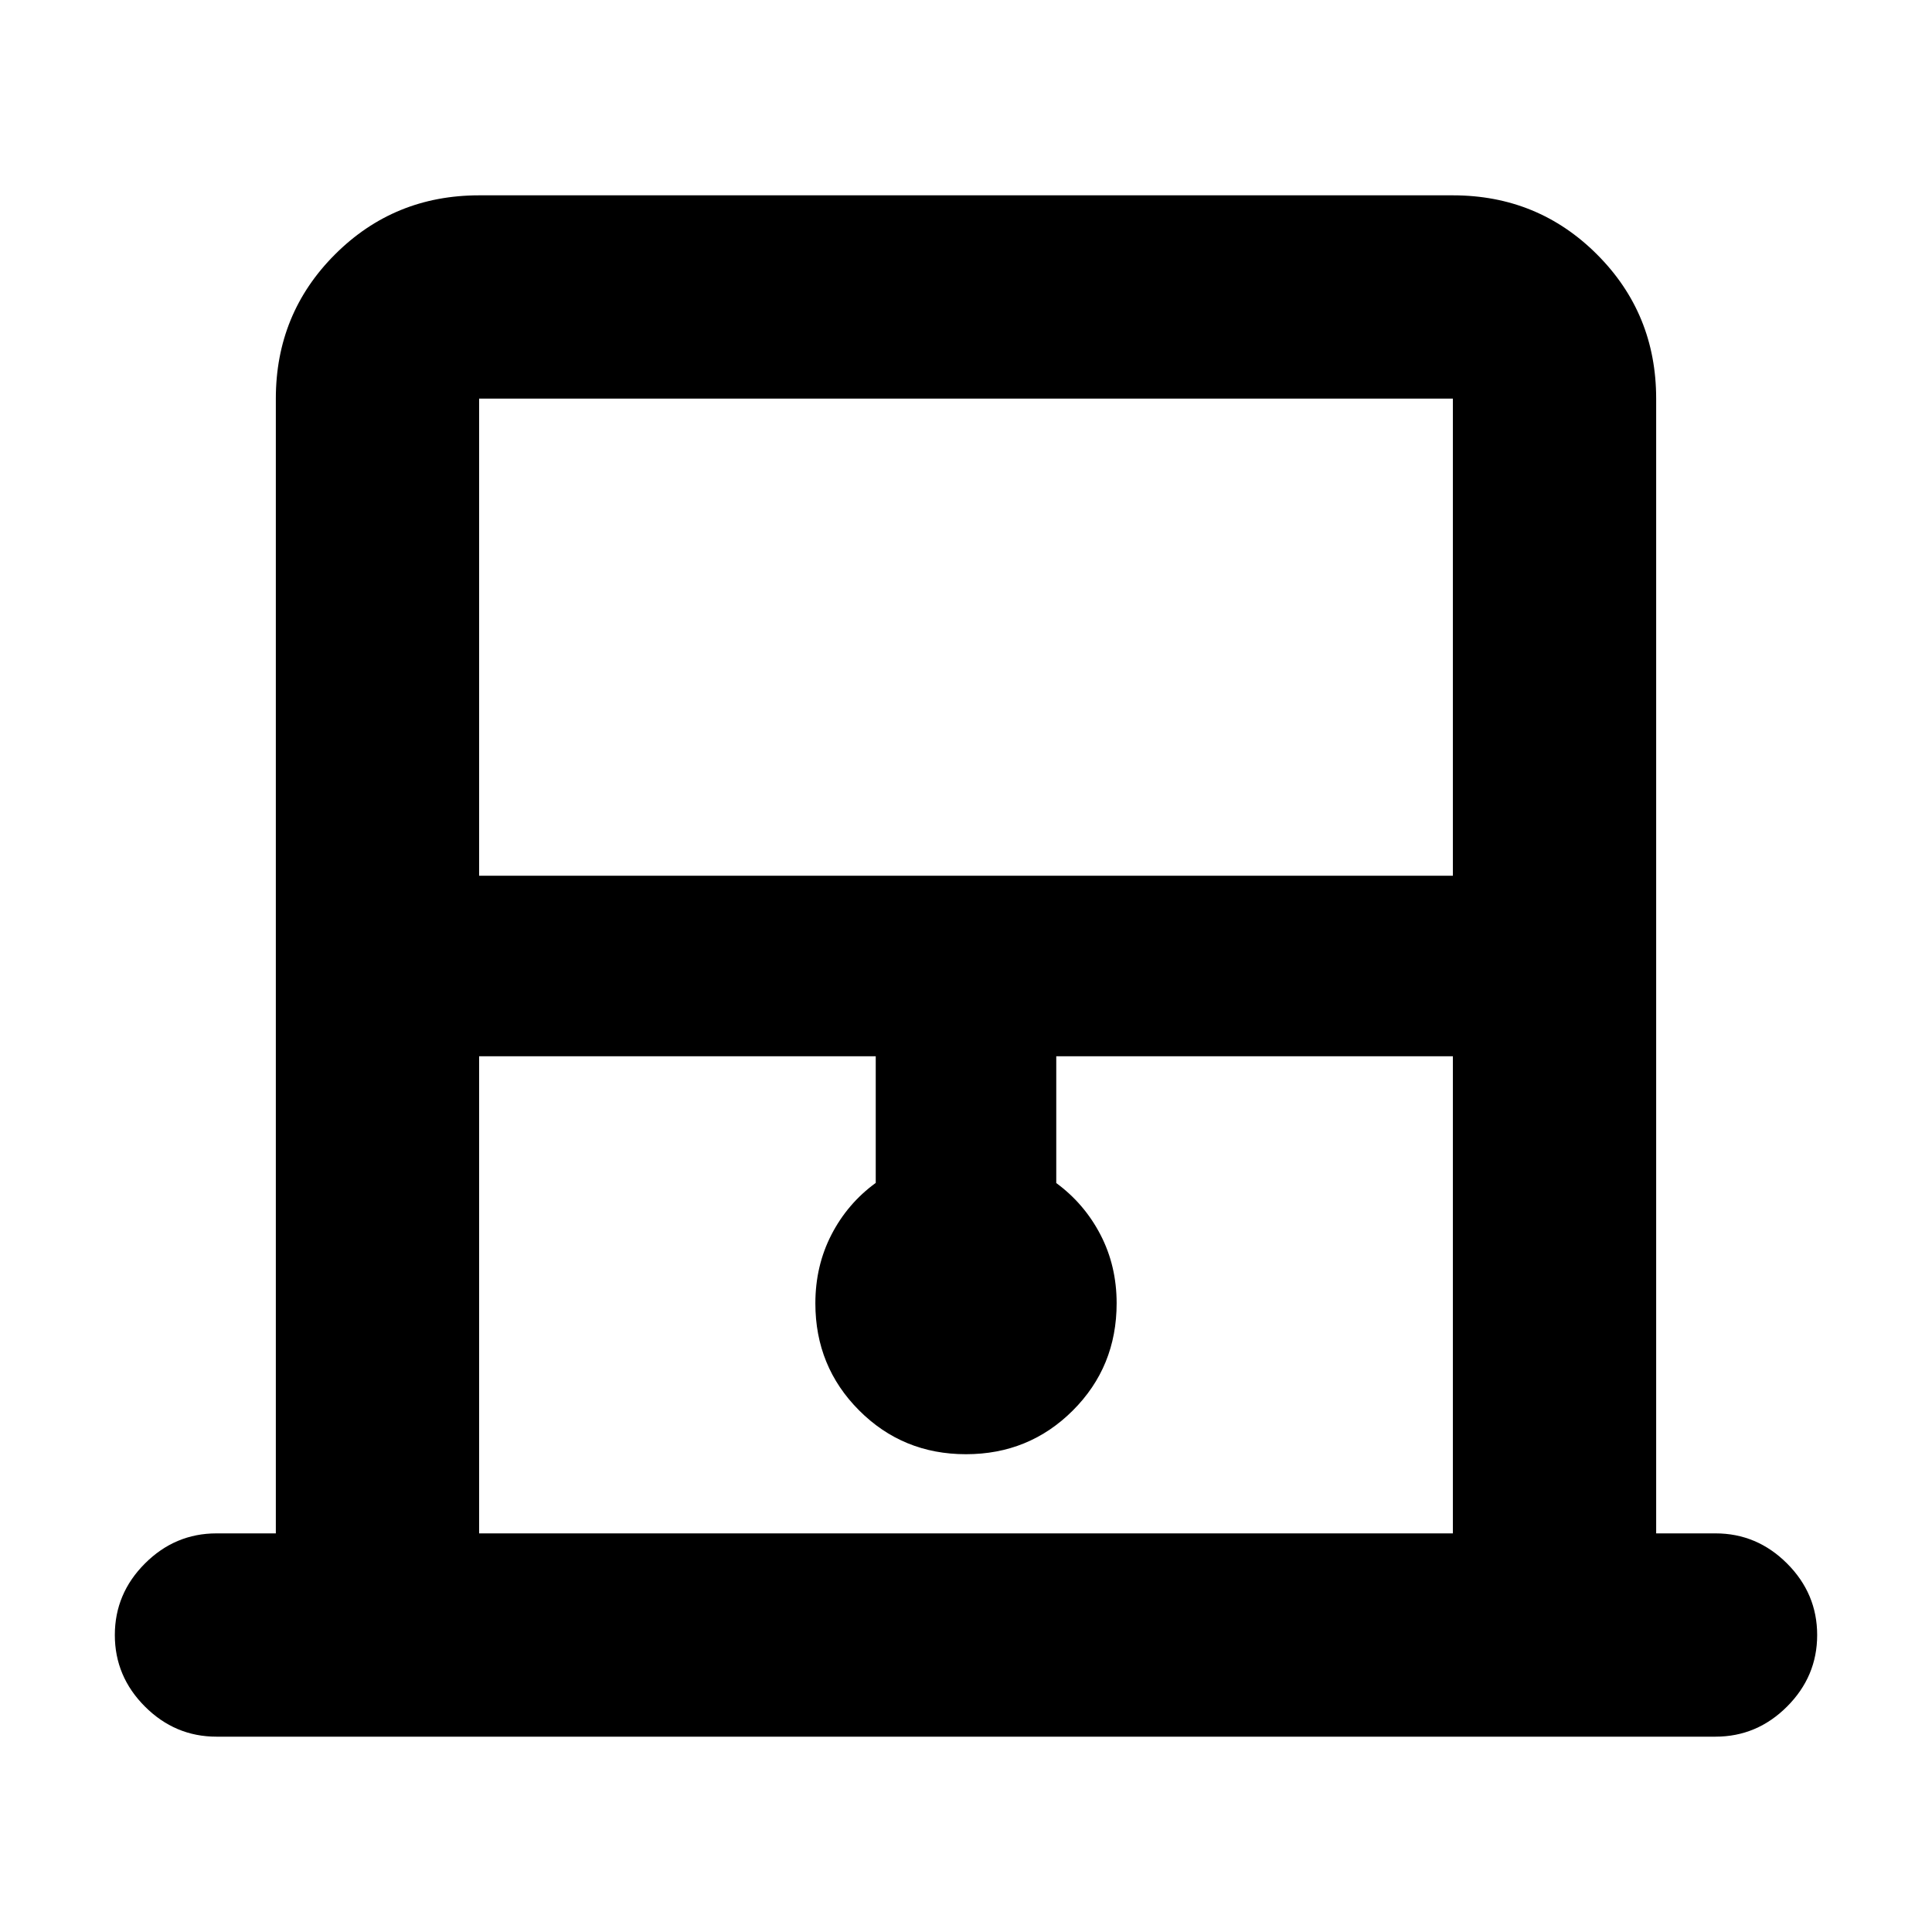<svg xmlns="http://www.w3.org/2000/svg" height="24" viewBox="0 -960 960 960" width="24"><path d="M137.06-198.07v-563.86q0-42.25 29.38-71.63 29.38-29.38 71.63-29.38h483.86q42.25 0 71.63 29.38 29.38 29.38 29.38 71.63v563.86h29.5q20.58 0 35.54 14.96t14.96 35.55q0 20.58-14.96 35.54t-35.54 14.96H107.56q-20.58 0-35.54-14.96t-14.96-35.54q0-20.59 14.96-35.55 14.96-14.96 35.54-14.96h29.5Zm101.01-326.78h483.86v-237.08H238.07v237.08Zm0 326.78h483.86v-237.08H524.85v63q14 10.29 22 25.74t8 33.98q0 31.56-21.76 53.29-21.75 21.73-53.12 21.73-31.36 0-53.09-21.78-21.73-21.78-21.73-53.18 0-18.64 8-34.15 8-15.5 22-25.7v-62.93H238.07v237.08Zm0-563.86h483.86-483.86Z"/></svg>